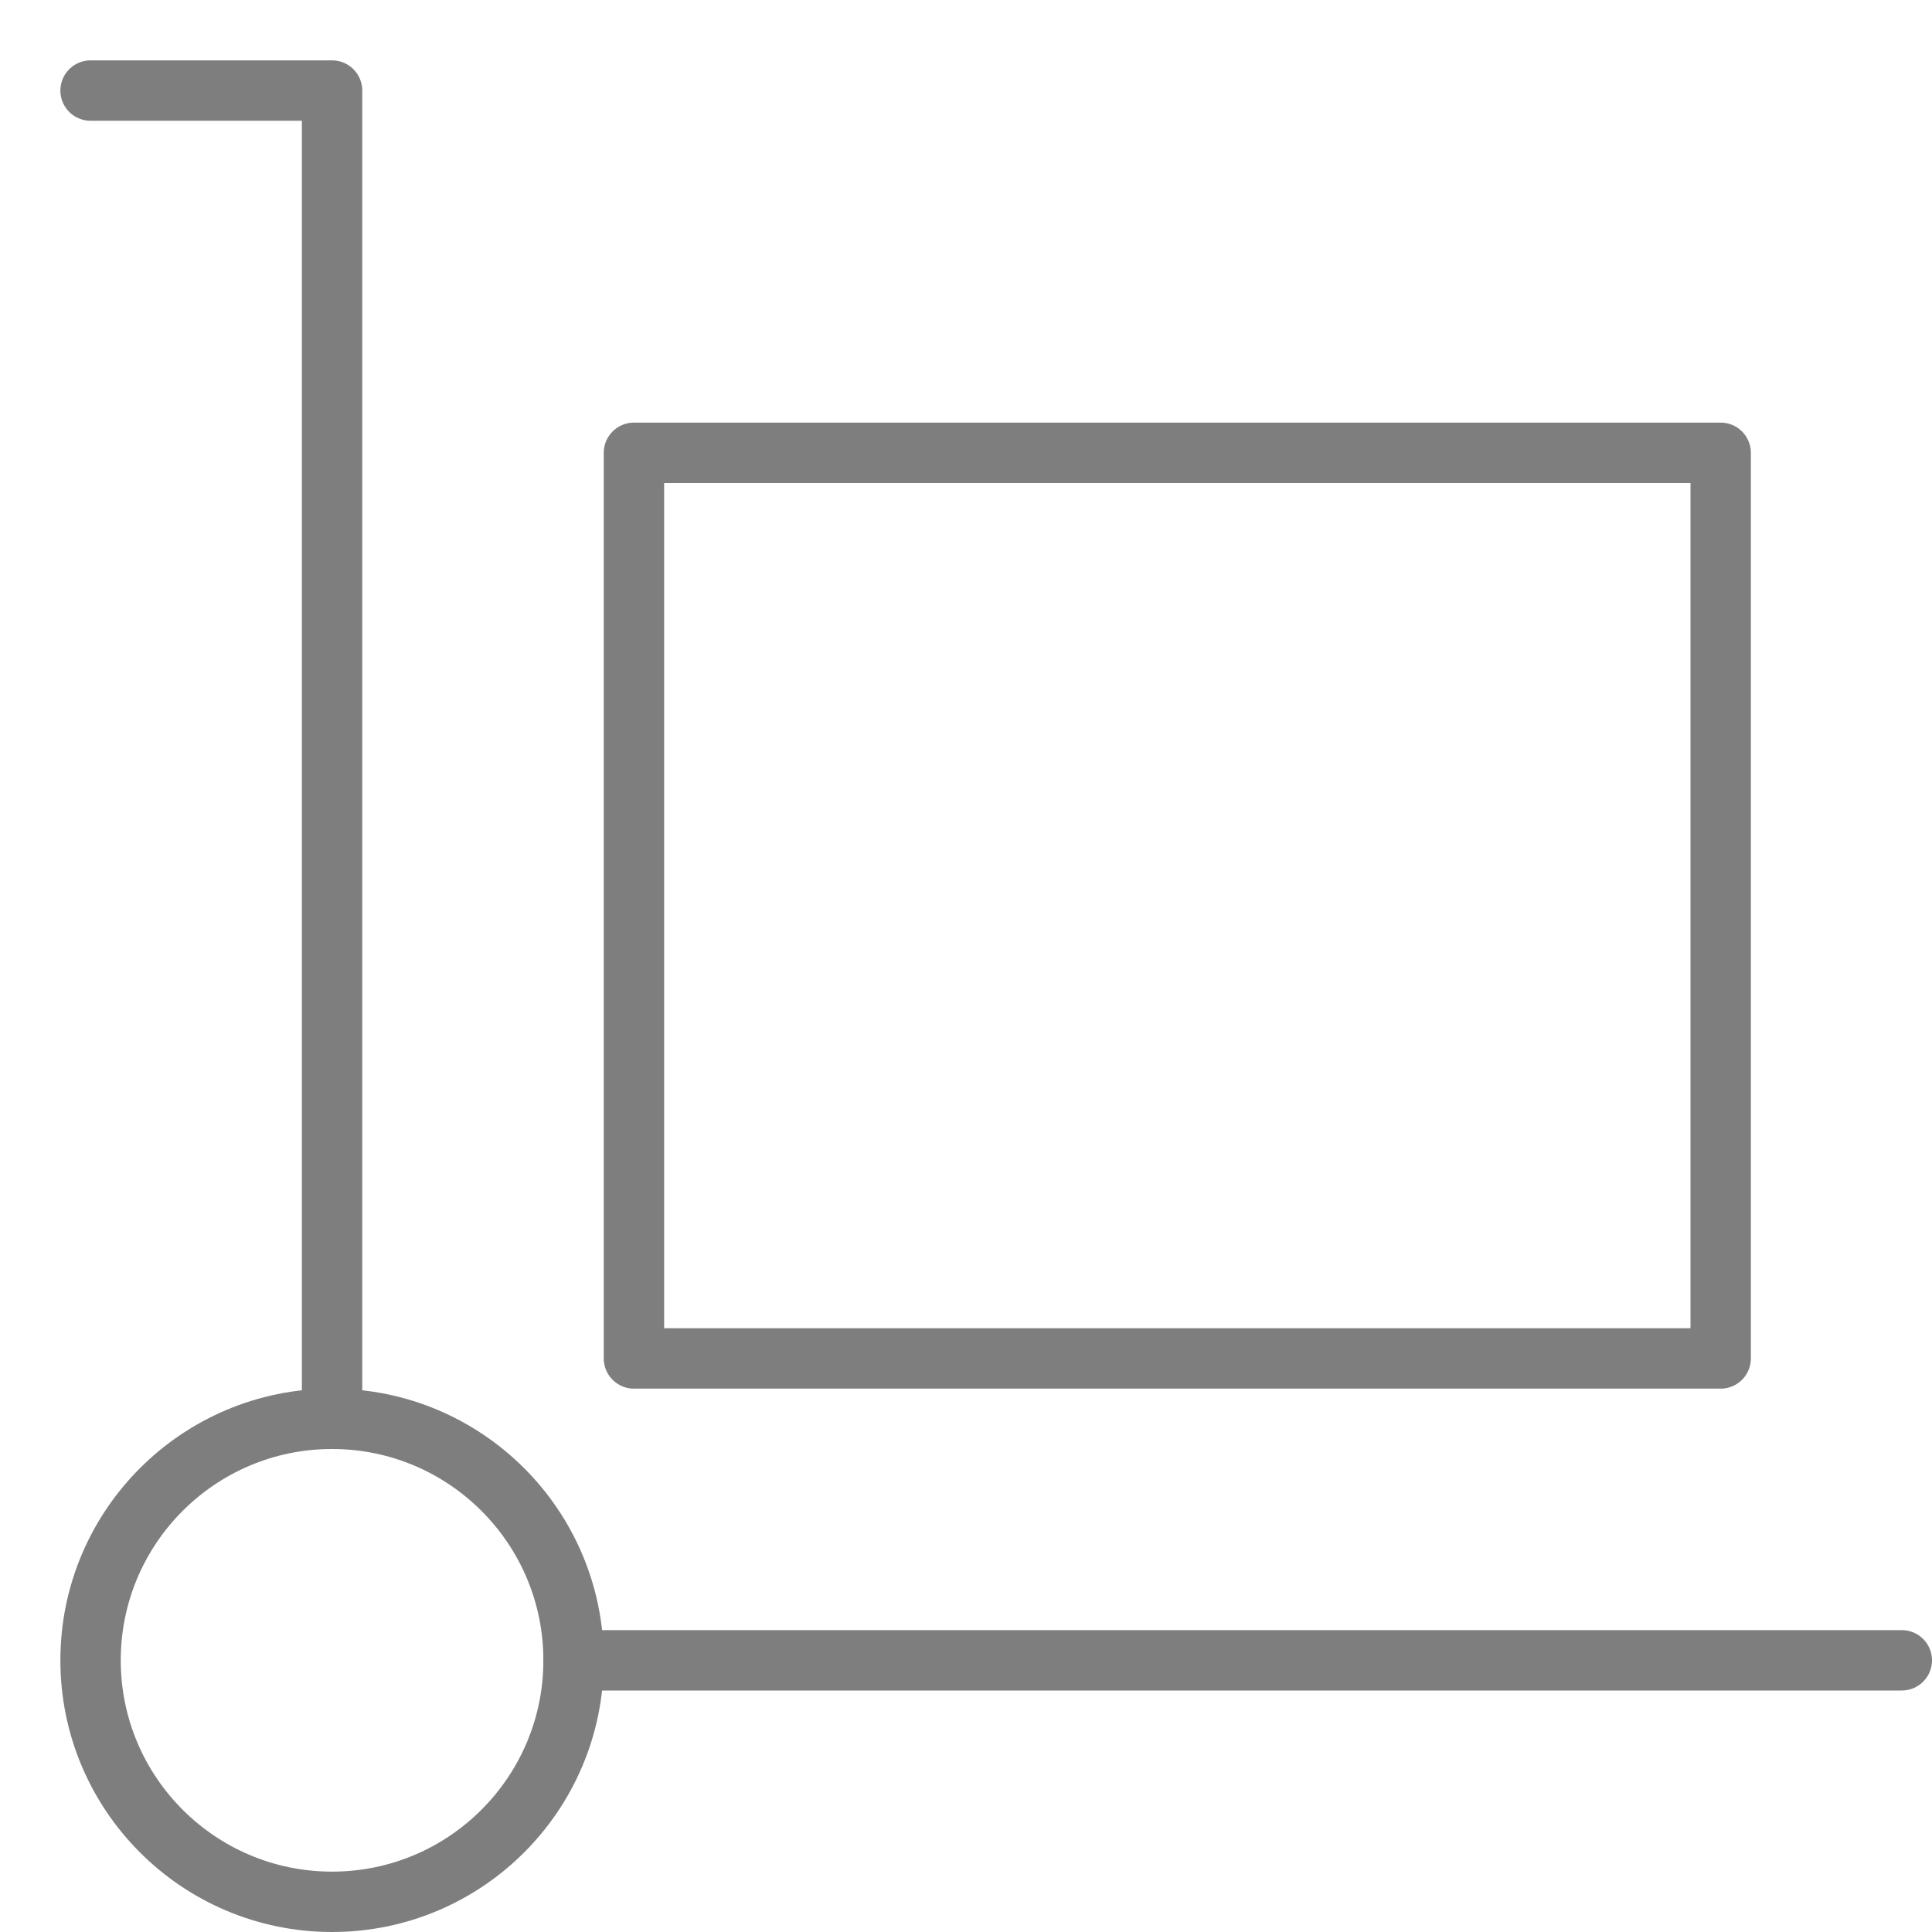<svg width="32" height="32" viewBox="0 0 32 32" fill="none" xmlns="http://www.w3.org/2000/svg">
<path d="M1.5 1.5H5.5V23.5" stroke="#7E7E7E" stroke-linecap="round" stroke-linejoin="round"/>
<path d="M5.5 31.5C7.709 31.5 9.5 29.709 9.5 27.5C9.5 25.291 7.709 23.5 5.5 23.5C3.291 23.5 1.5 25.291 1.5 27.5C1.5 29.709 3.291 31.5 5.5 31.5Z" stroke="#7E7E7E" stroke-linecap="round" stroke-linejoin="round"/>
<path d="M31.5 27.5H9.5" stroke="#7E7E7E" stroke-linecap="round" stroke-linejoin="round"/>
<path d="M28.5 7.5H10.5V22.5H28.5V7.5Z" stroke="#7E7E7E" stroke-linecap="round" stroke-linejoin="round"/>
</svg>
